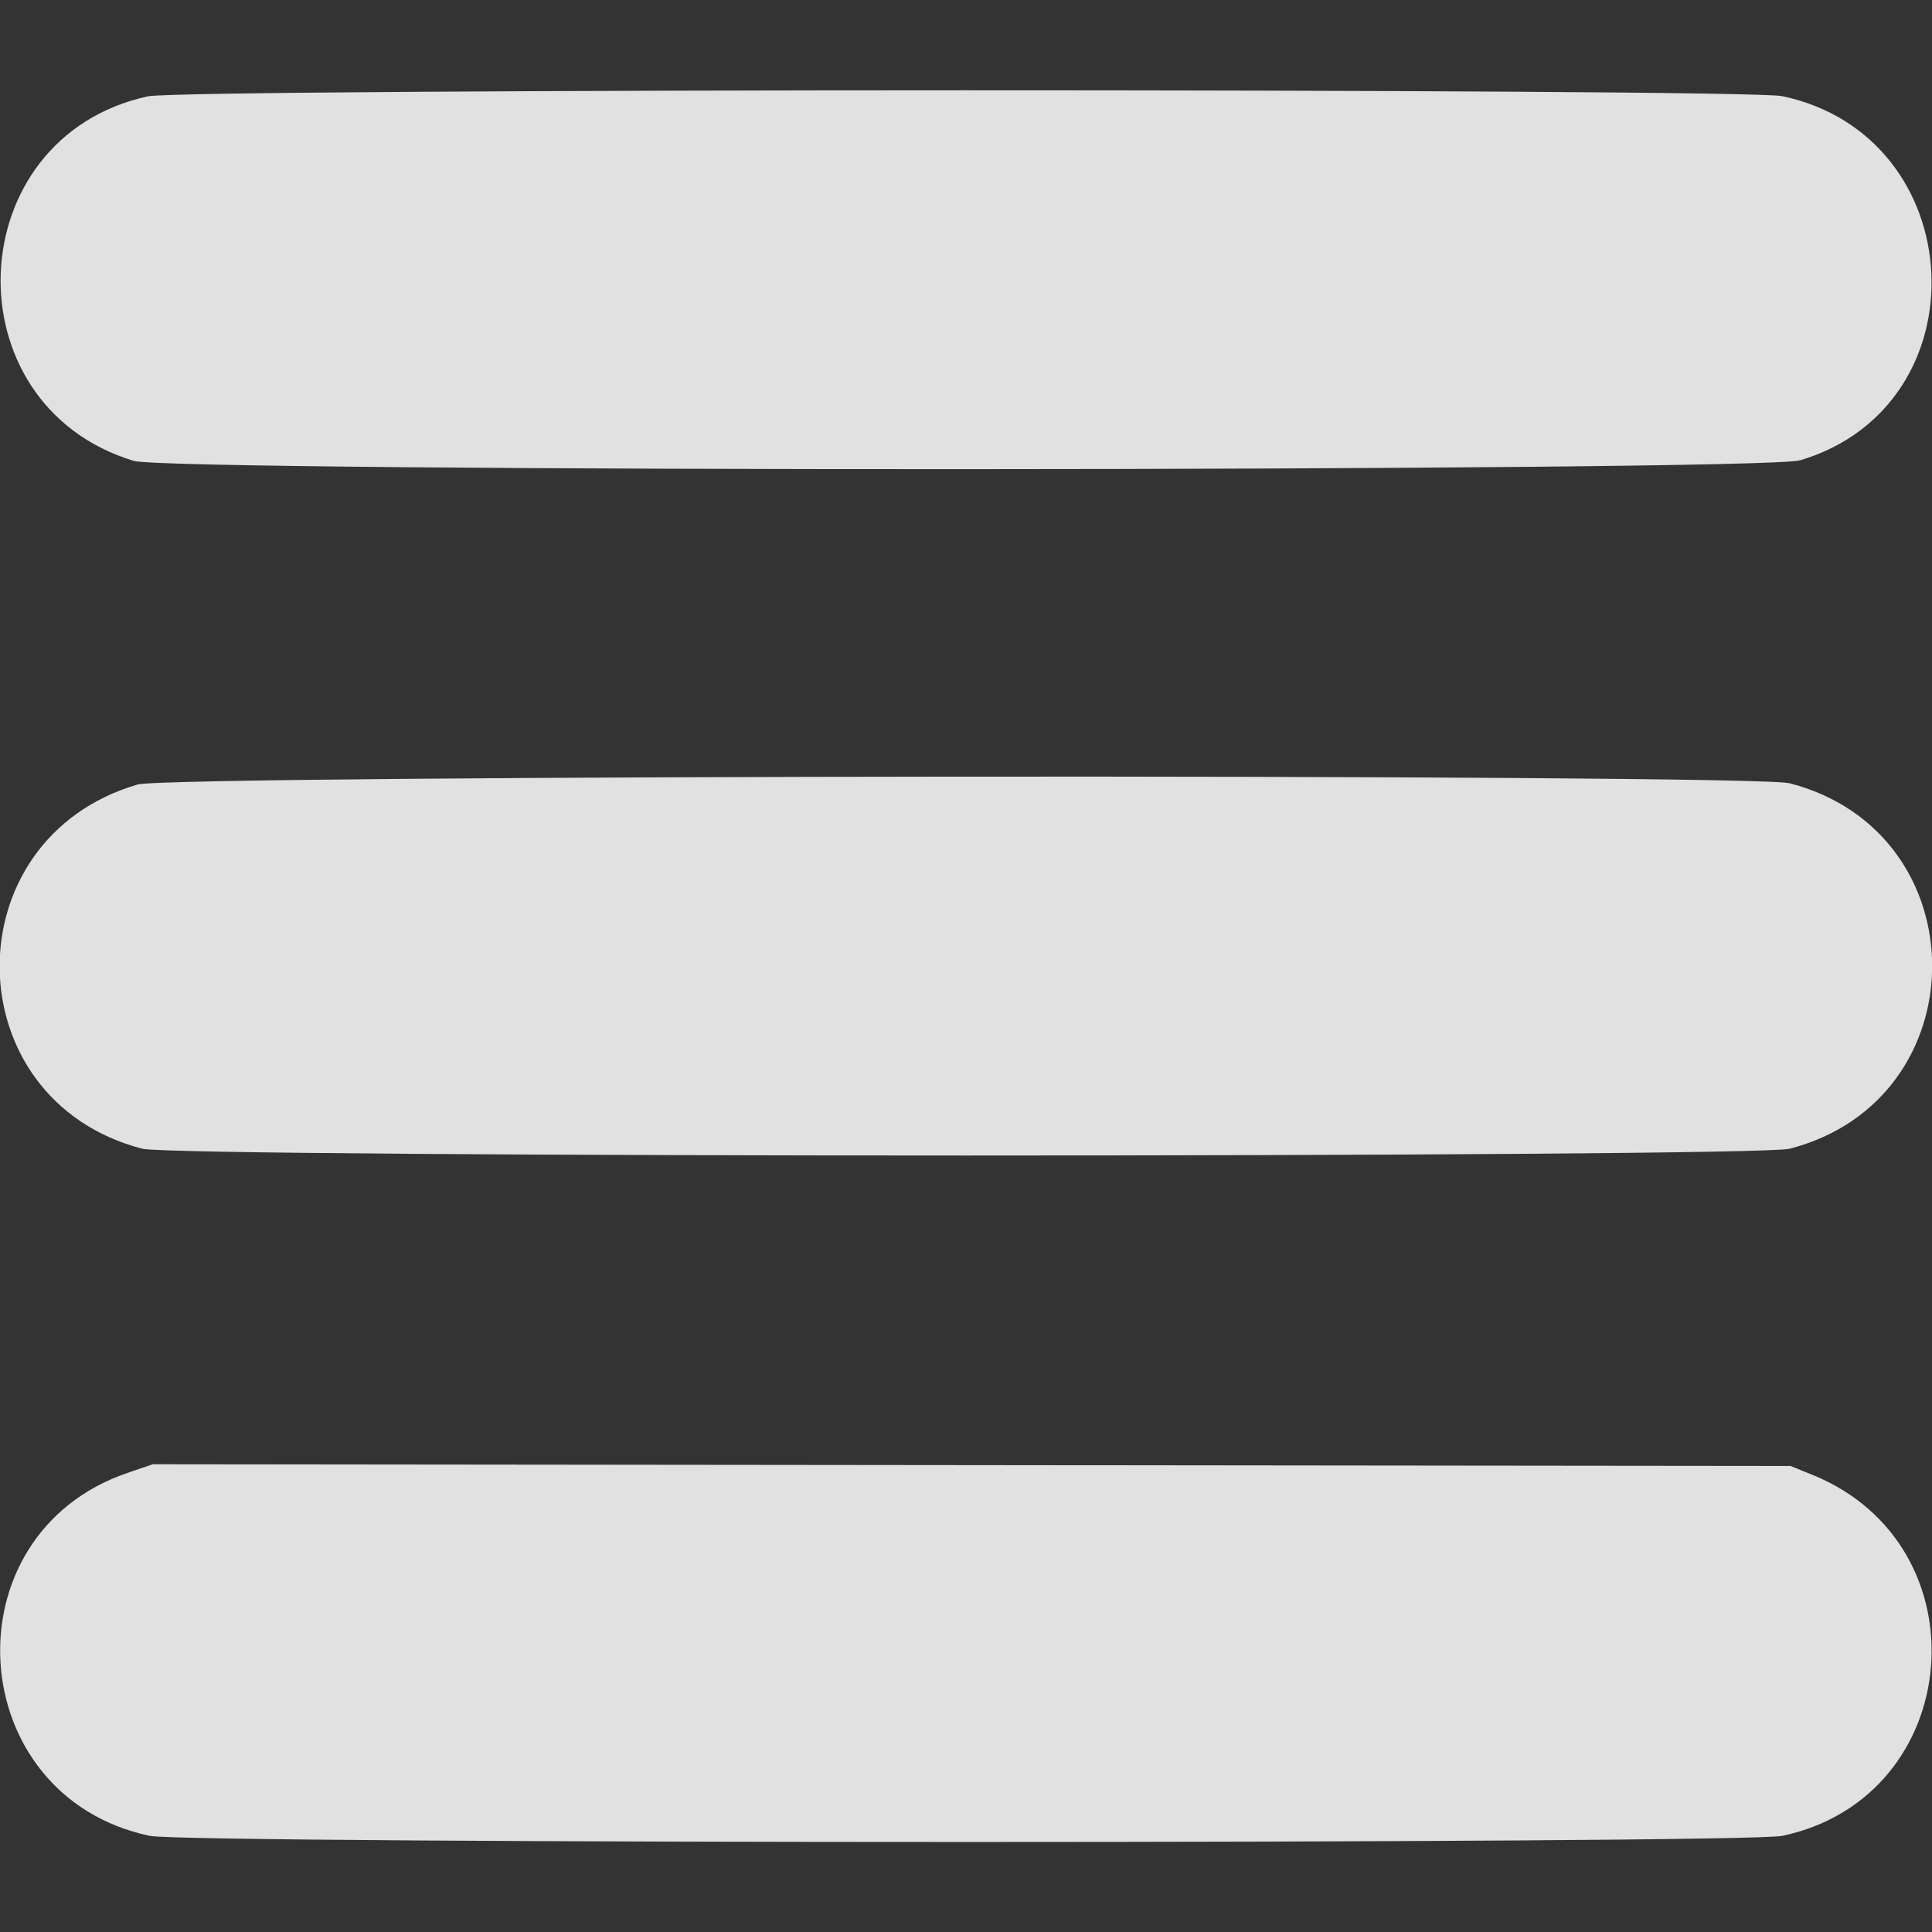 <svg id="svg" xmlns="http://www.w3.org/2000/svg" xmlns:xlink="http://www.w3.org/1999/xlink" width="400" height="400"
    viewBox="0, 0, 400,400">
    <rect x="0" y="0" width="400" height="400" fill="#333333" stroke="none"/>
    <g id="svgg">
        <path id="path0"
            d="M30.630 19.942 C -8.427 28.423,-10.594 83.780,27.676 95.420 C 35.440 97.781,364.748 97.668,372.696 95.301 C 410.894 83.925,408.168 28.205,369.008 19.908 C 361.258 18.266,38.199 18.298,30.630 19.942 M28.516 162.416 C -10.107 173.677,-9.421 227.757,29.472 237.835 C 36.694 239.706,363.306 239.706,370.528 237.835 C 409.869 227.640,409.869 172.360,370.528 162.165 C 362.855 160.177,35.371 160.417,28.516 162.416 M26.384 304.953 C -11.082 317.748,-7.763 371.881,30.992 380.092 C 39.006 381.790,360.994 381.790,369.008 380.092 C 406.859 372.072,411.166 319.860,375.176 305.322 L 370.703 303.516 201.172 303.337 L 31.641 303.158 26.384 304.953 "
            stroke="none" fill="rgba(255,255,255,0.85)" fill-rule="evenodd"></path>
    </g>
</svg>
